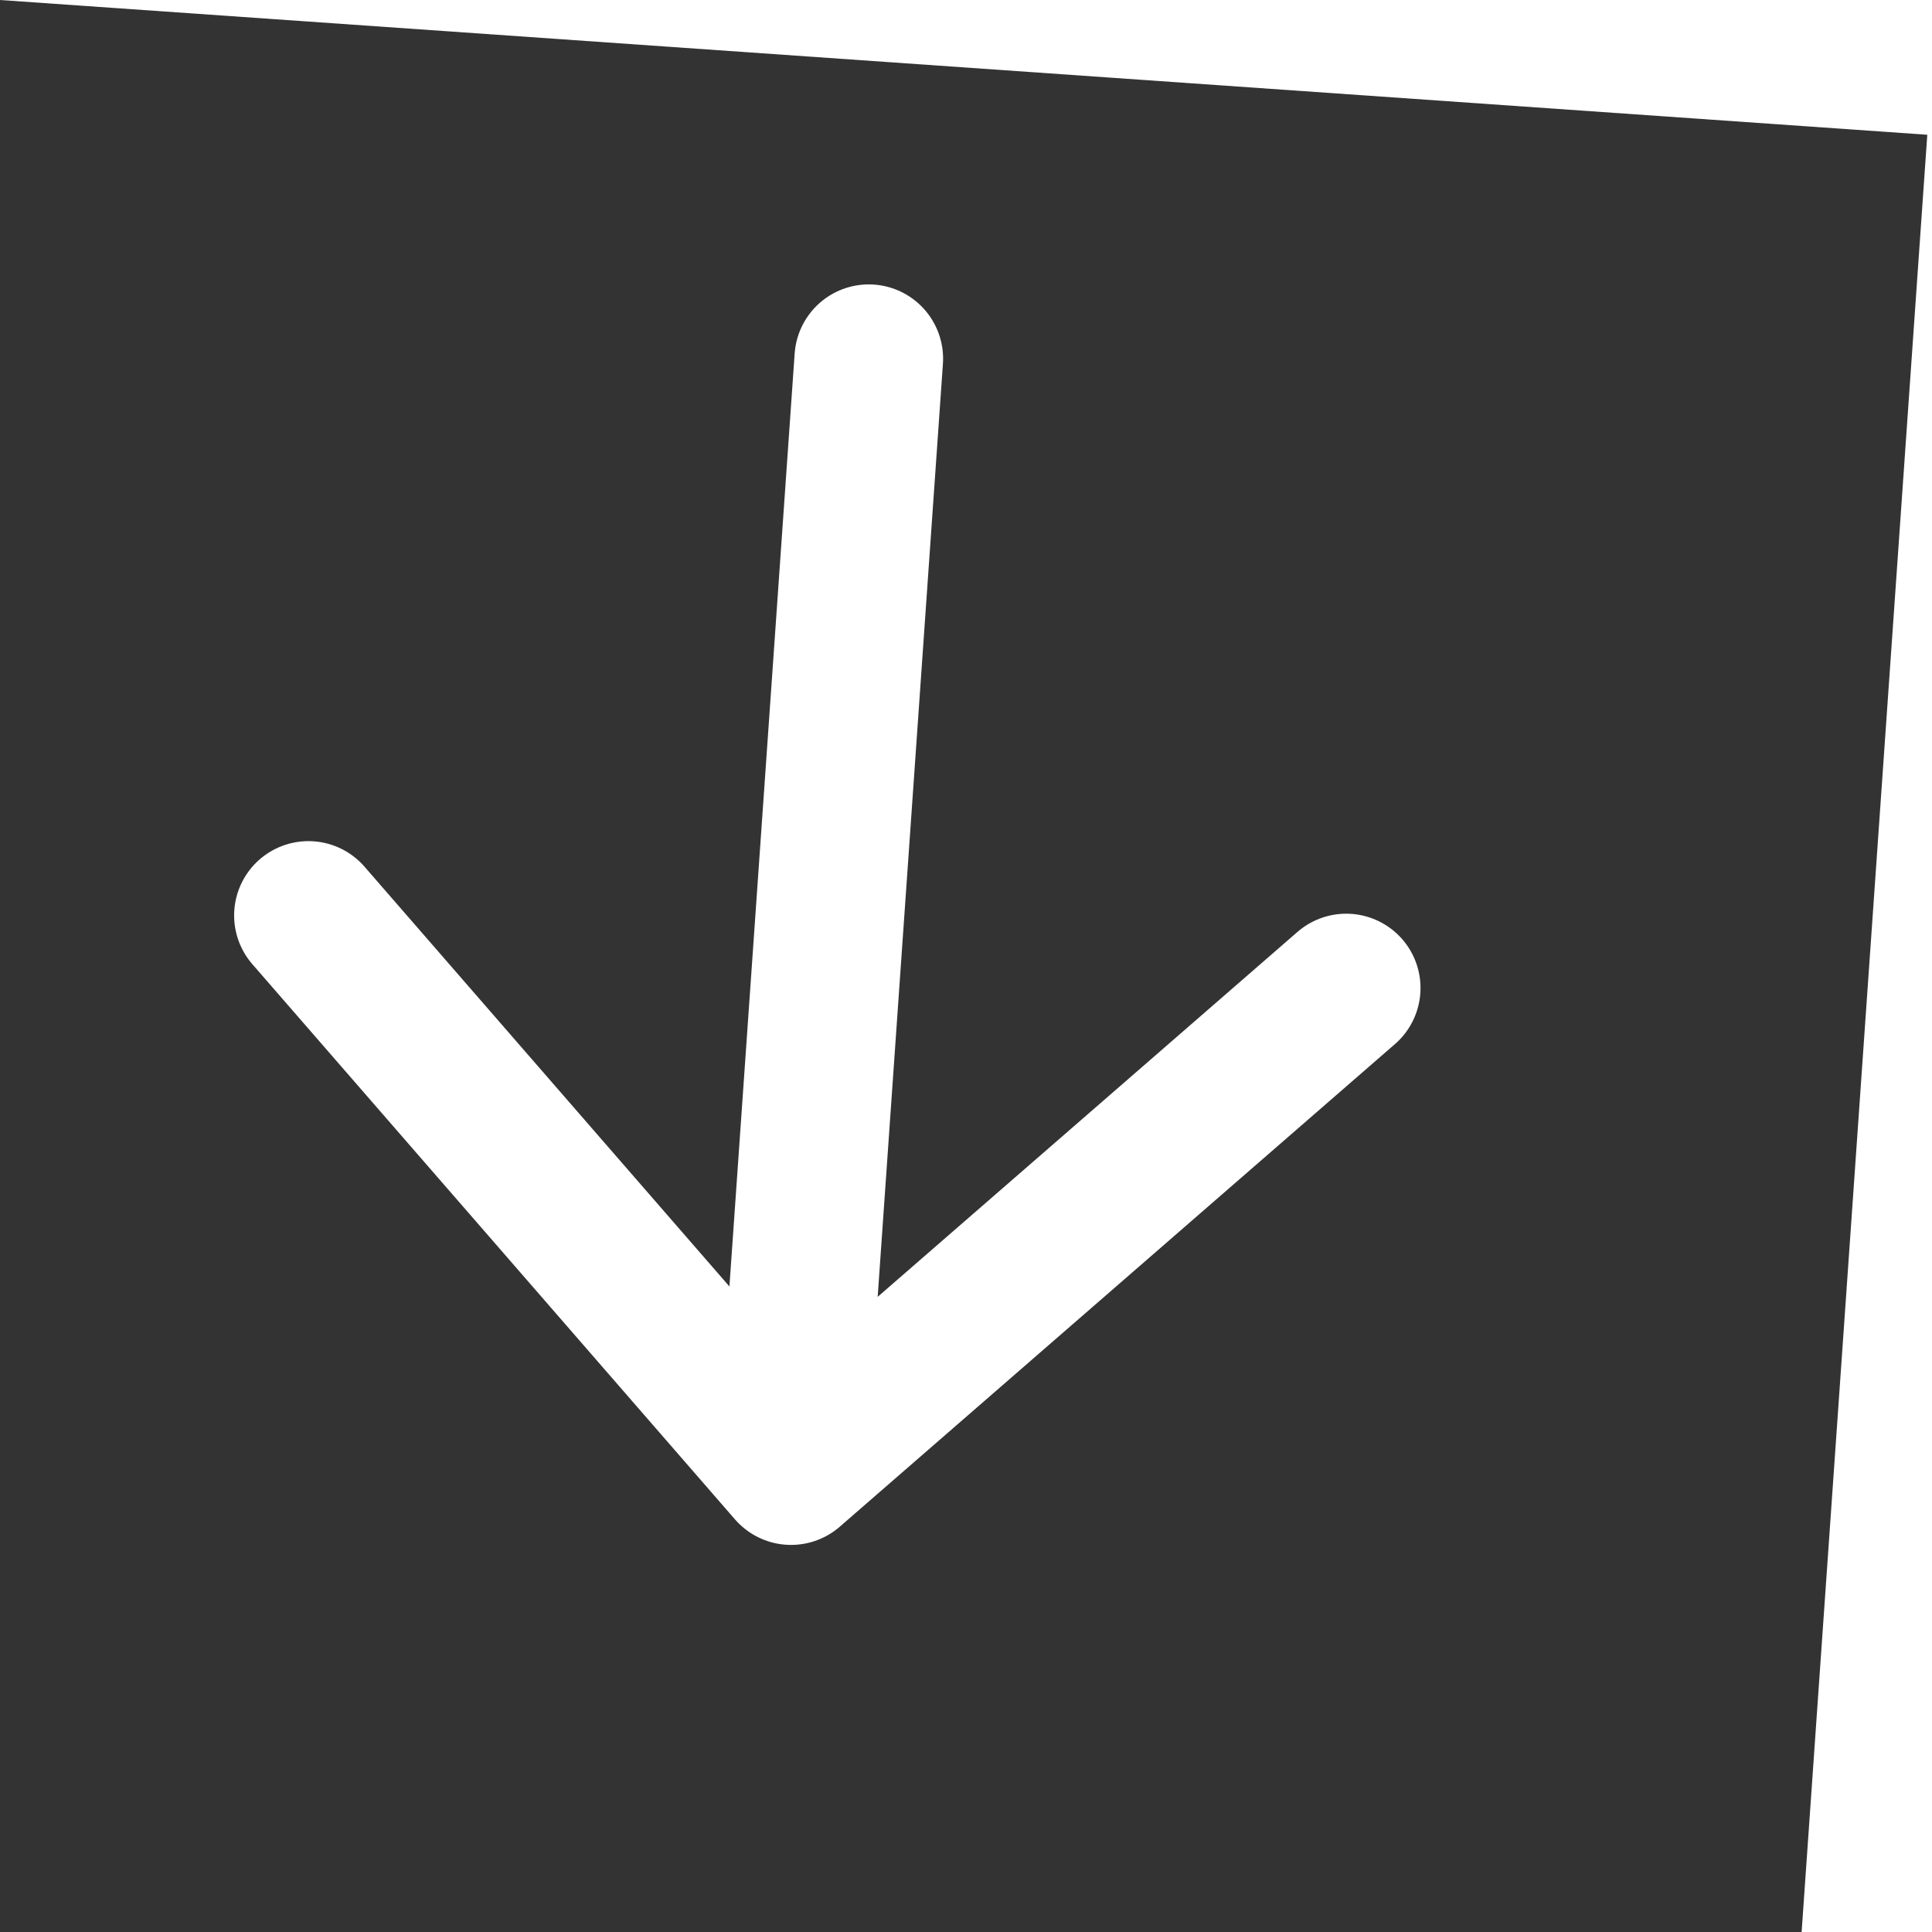 <svg xmlns="http://www.w3.org/2000/svg" width="26" height="26" viewBox="0 0 26 26" fill="none" stroke="white" stroke-width="2" stroke-linecap="round" stroke-linejoin="round" class="lucide lucide-arrow-down" transform="rotate(04)">
  <rect x="0" y="0" width="26" height="26" fill="#333333" stroke="none"/>
  <path d="M12 4v14"></path>
  <path d="M19 12L12 19L5 12"></path>
</svg>